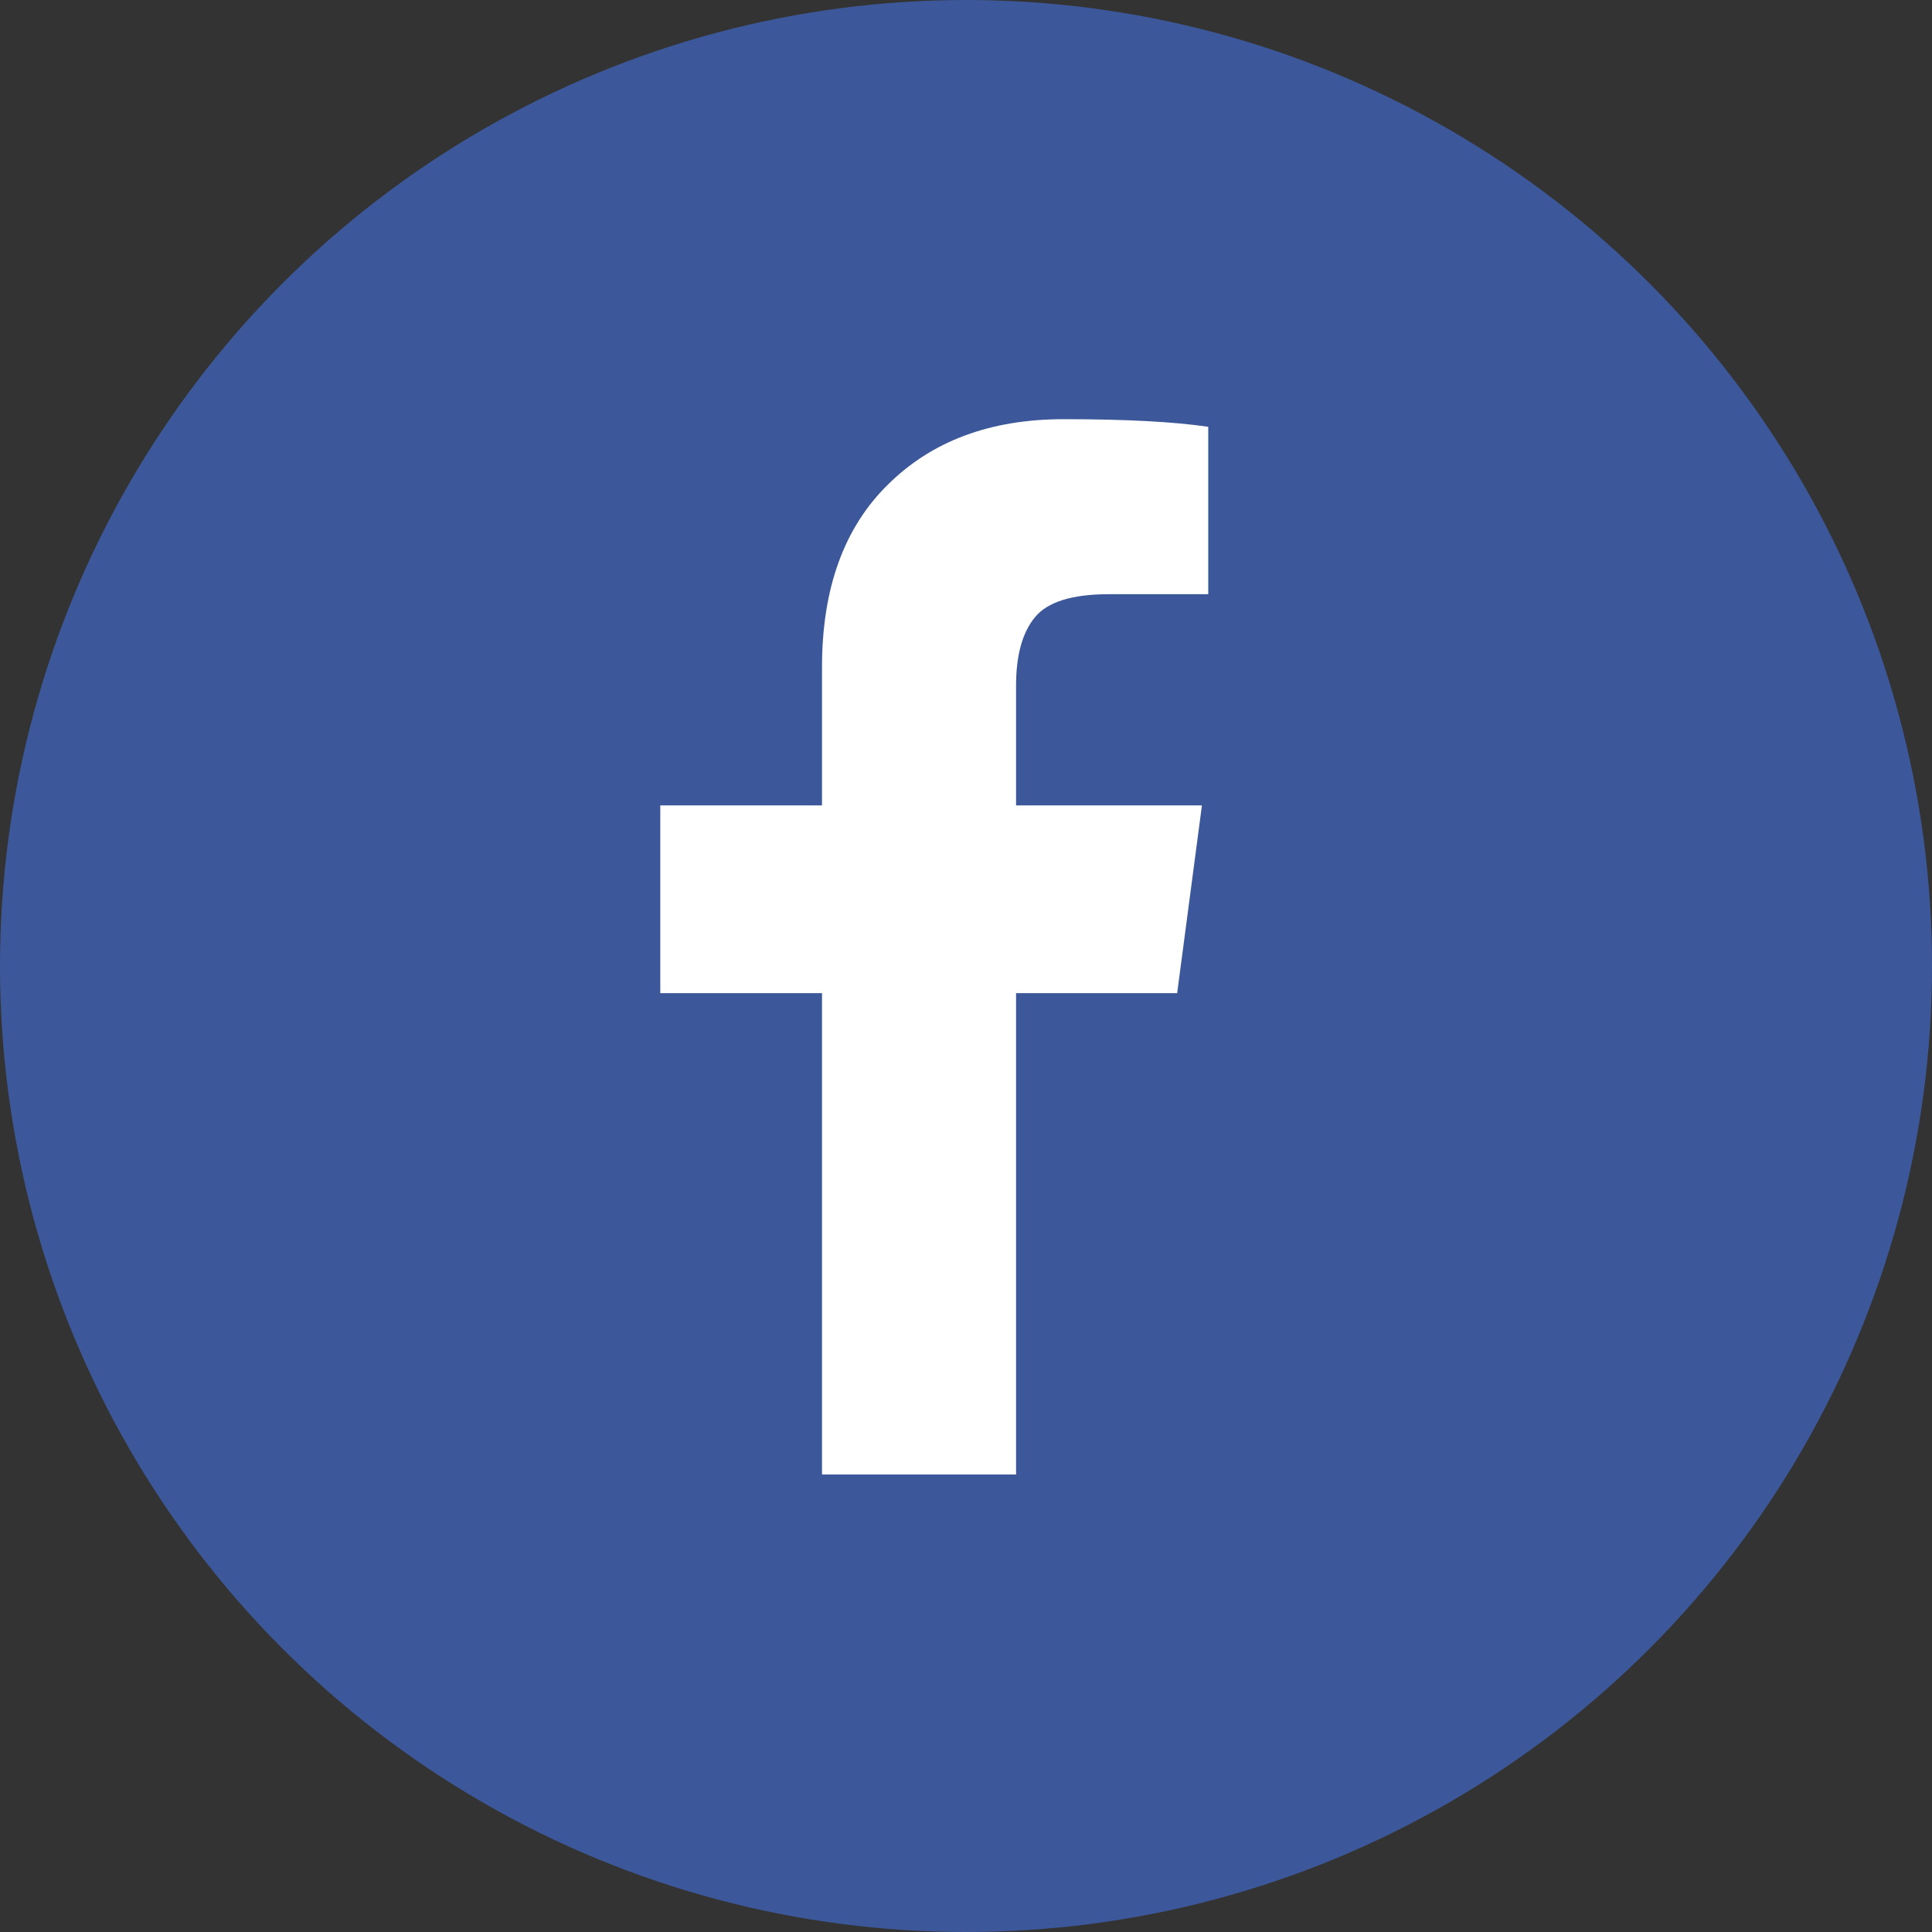 <svg width="34" height="34" viewBox="0 0 34 34" fill="none" xmlns="http://www.w3.org/2000/svg">
<rect x="0" y="0" width="34" height="34" fill="#333333" stroke="none"/>
<circle cx="17" cy="17" r="17" fill="#3C589A"/>
<path d="M21.263 7.511V10.457H19.511C18.871 10.457 18.439 10.591 18.216 10.859C17.993 11.127 17.881 11.529 17.881 12.065V14.174H21.152L20.716 17.478H17.881V25.949H14.466V17.478H11.62V14.174H14.466V11.741C14.466 10.357 14.853 9.286 15.627 8.527C16.401 7.76 17.431 7.377 18.718 7.377C19.812 7.377 20.66 7.422 21.263 7.511Z" fill="white"/>
</svg>
